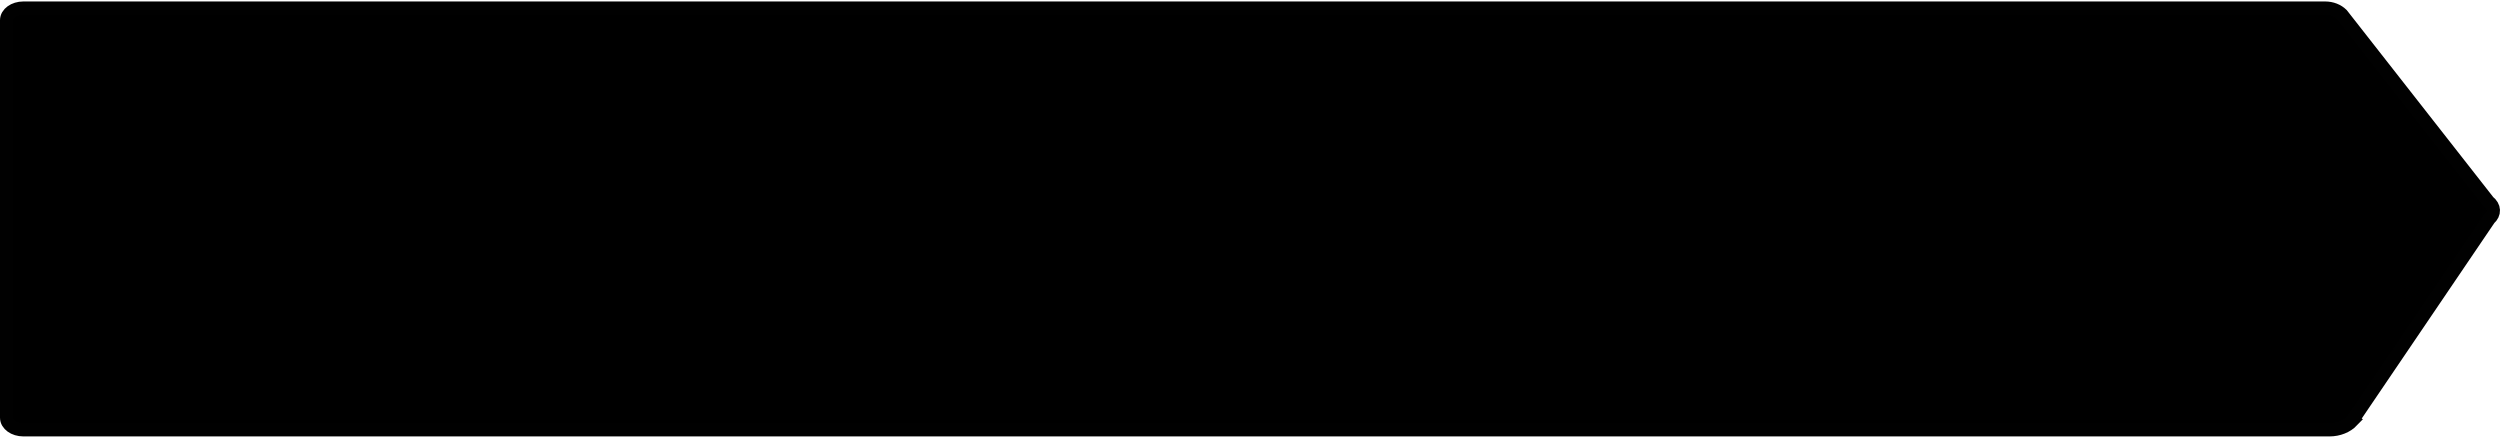 <svg width="377" height="66" viewBox="0 0 377 66" fill="none" xmlns="http://www.w3.org/2000/svg">
<path d="M354.731 63.441C353.904 64.306 352.633 64.811 351.301 64.811H3.522C2.13 64.811 1 63.998 1 62.989V3.044C1 2.04 2.13 1.222 3.522 1.222H350.635C351.614 1.222 352.532 1.582 353.147 2.197L375.238 30.396C376.207 31.168 376.257 32.207 375.359 33.008L354.721 63.435L354.731 63.441Z" fill="black" stroke="#010101" stroke-width="2" stroke-miterlimit="10"/>
</svg>
